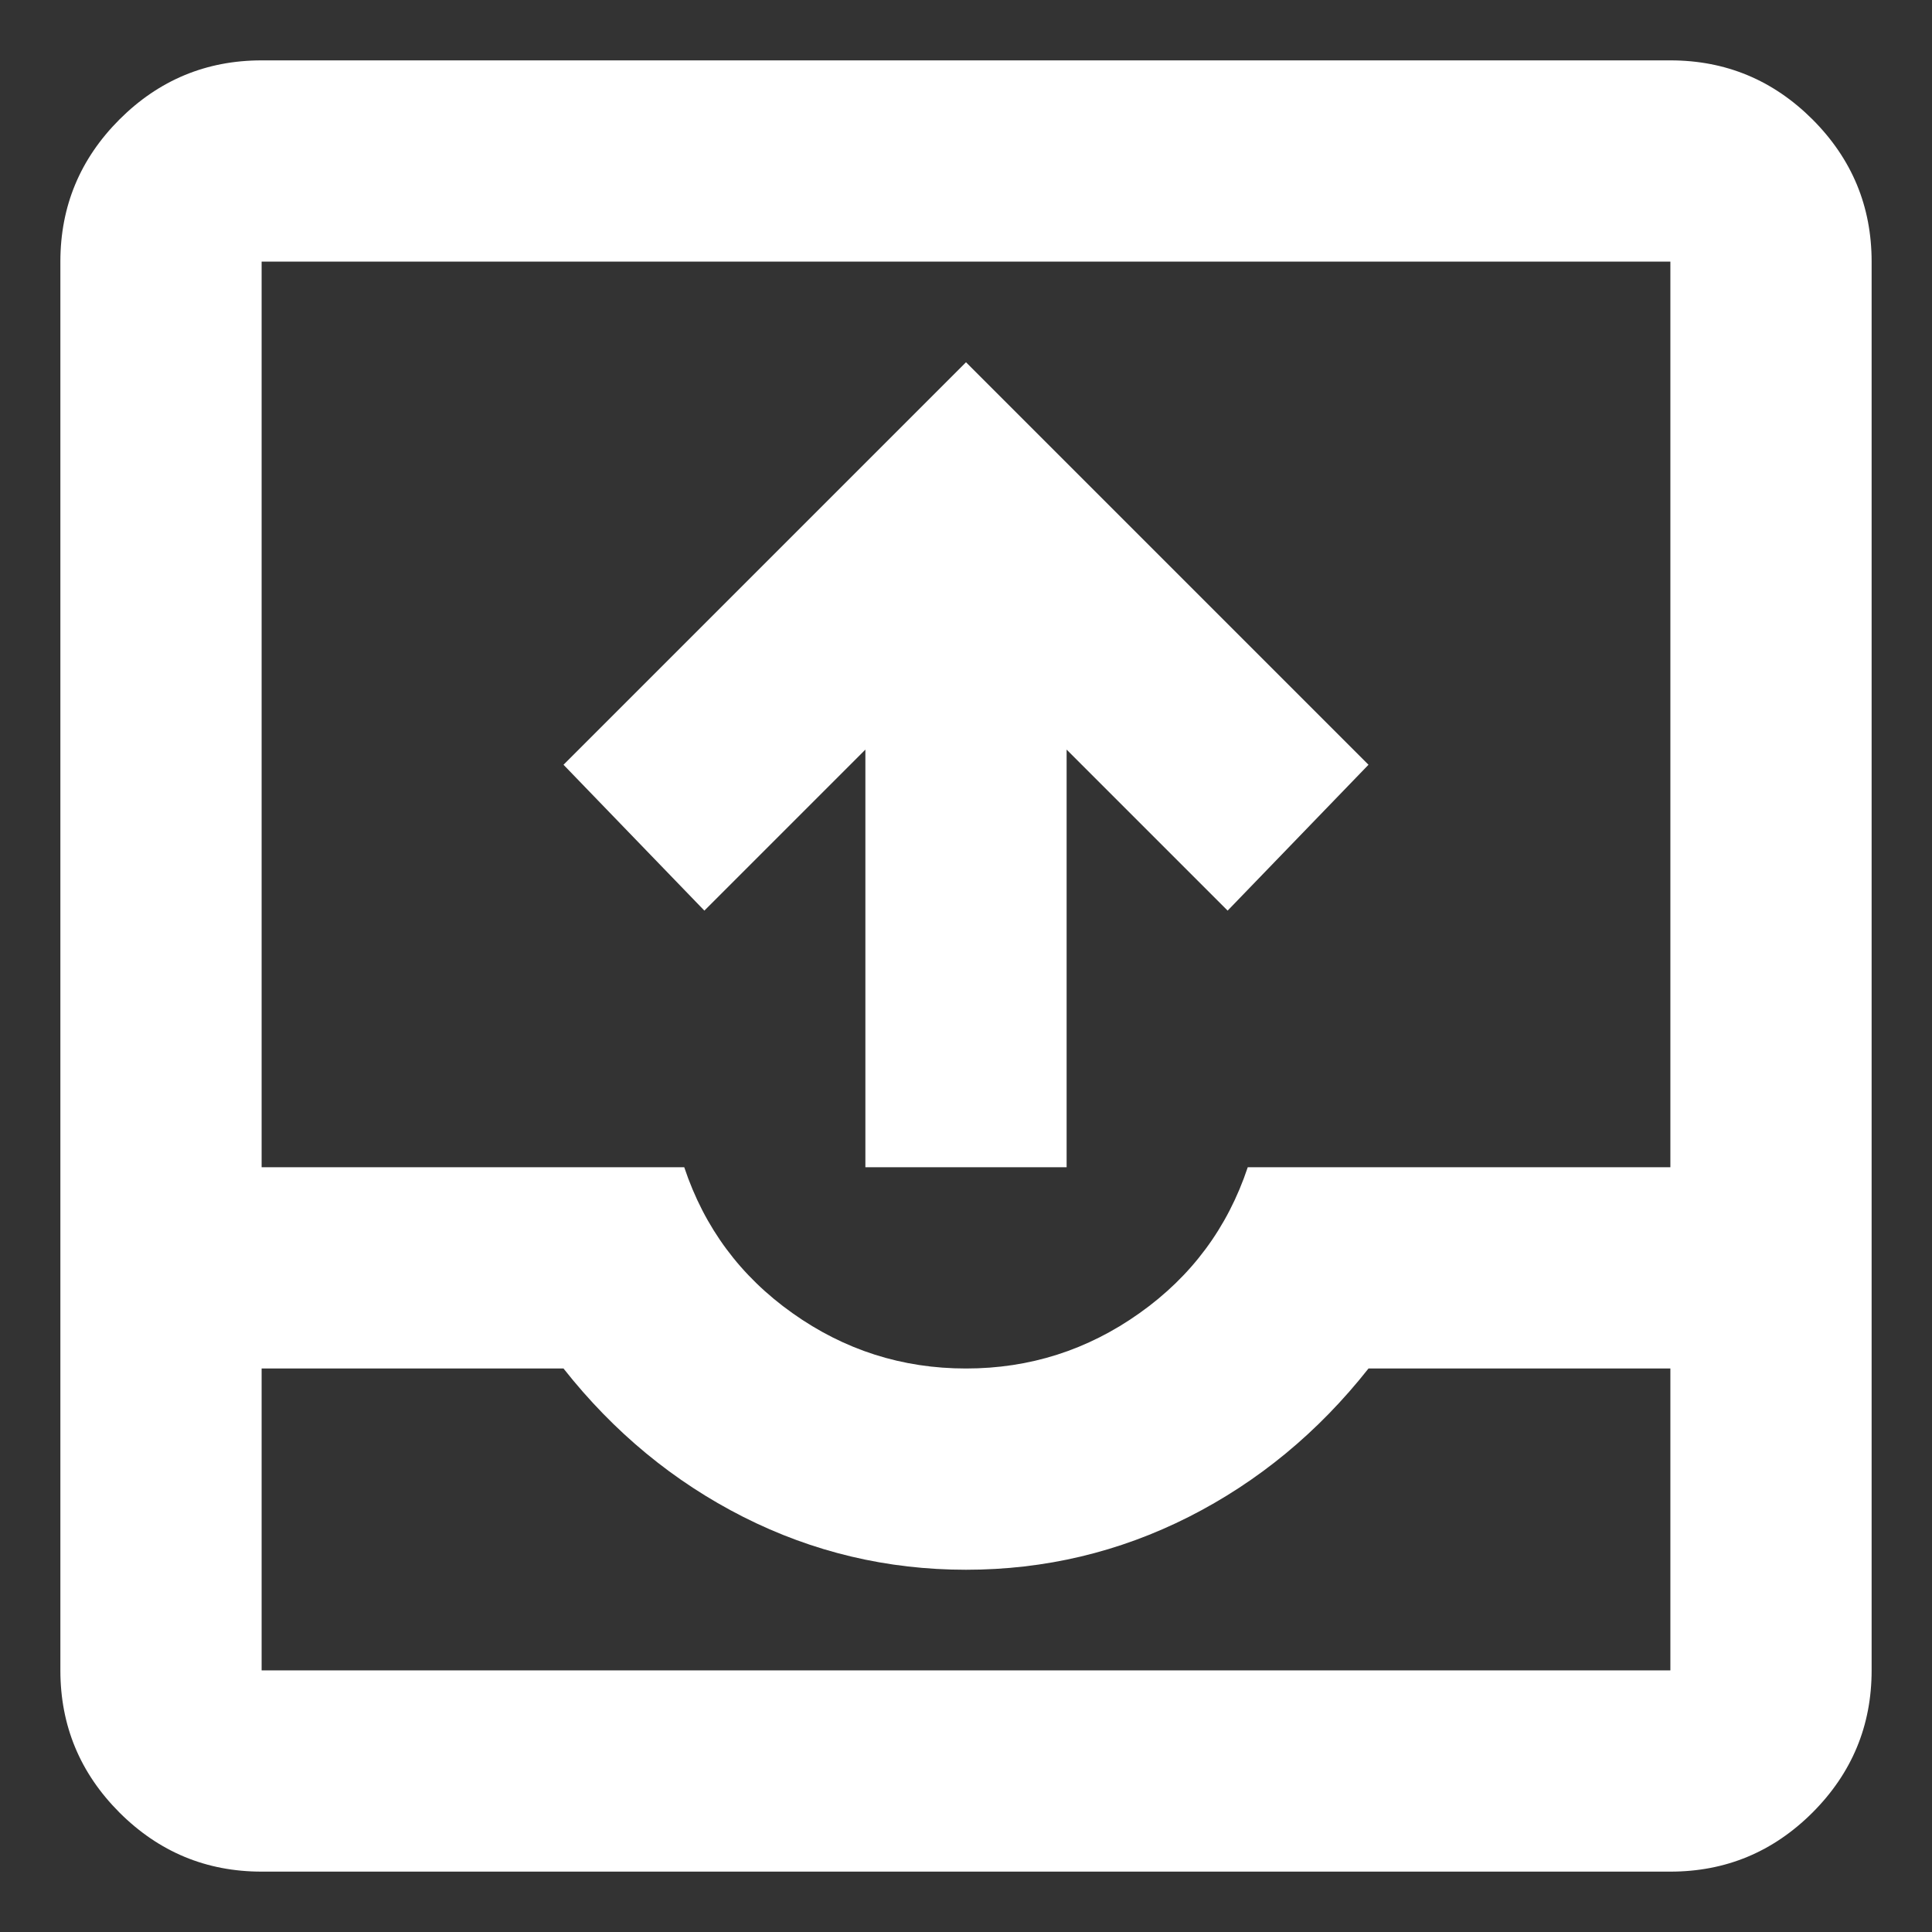 <svg width="24" height="24" viewBox="0 0 24 24" fill="none" xmlns="http://www.w3.org/2000/svg">
<rect x="0" y="0" width="24" height="24" fill="#333333" stroke="none"/>
<path d="M10.75 14.5V9.312L8.75 11.312L7 9.5L12 4.5L17 9.5L15.25 11.312L13.25 9.312V14.5H10.75ZM3.25 23.25C2.562 23.25 1.974 23.005 1.484 22.516C0.995 22.026 0.75 21.438 0.75 20.75V3.25C0.75 2.562 0.995 1.974 1.484 1.484C1.974 0.995 2.562 0.75 3.25 0.75H20.75C21.438 0.75 22.026 0.995 22.516 1.484C23.005 1.974 23.25 2.562 23.25 3.25V20.75C23.25 21.438 23.005 22.026 22.516 22.516C22.026 23.005 21.438 23.25 20.75 23.25H3.25ZM3.25 20.75H20.75V17H17C16.375 17.792 15.63 18.406 14.766 18.844C13.901 19.281 12.979 19.5 12 19.5C11.021 19.5 10.099 19.281 9.234 18.844C8.37 18.406 7.625 17.792 7 17H3.25V20.75ZM12 17C12.792 17 13.51 16.771 14.156 16.312C14.802 15.854 15.25 15.25 15.5 14.5H20.75V3.25H3.25V14.5H8.5C8.75 15.25 9.198 15.854 9.844 16.312C10.49 16.771 11.208 17 12 17Z" fill="white"/>
</svg>
